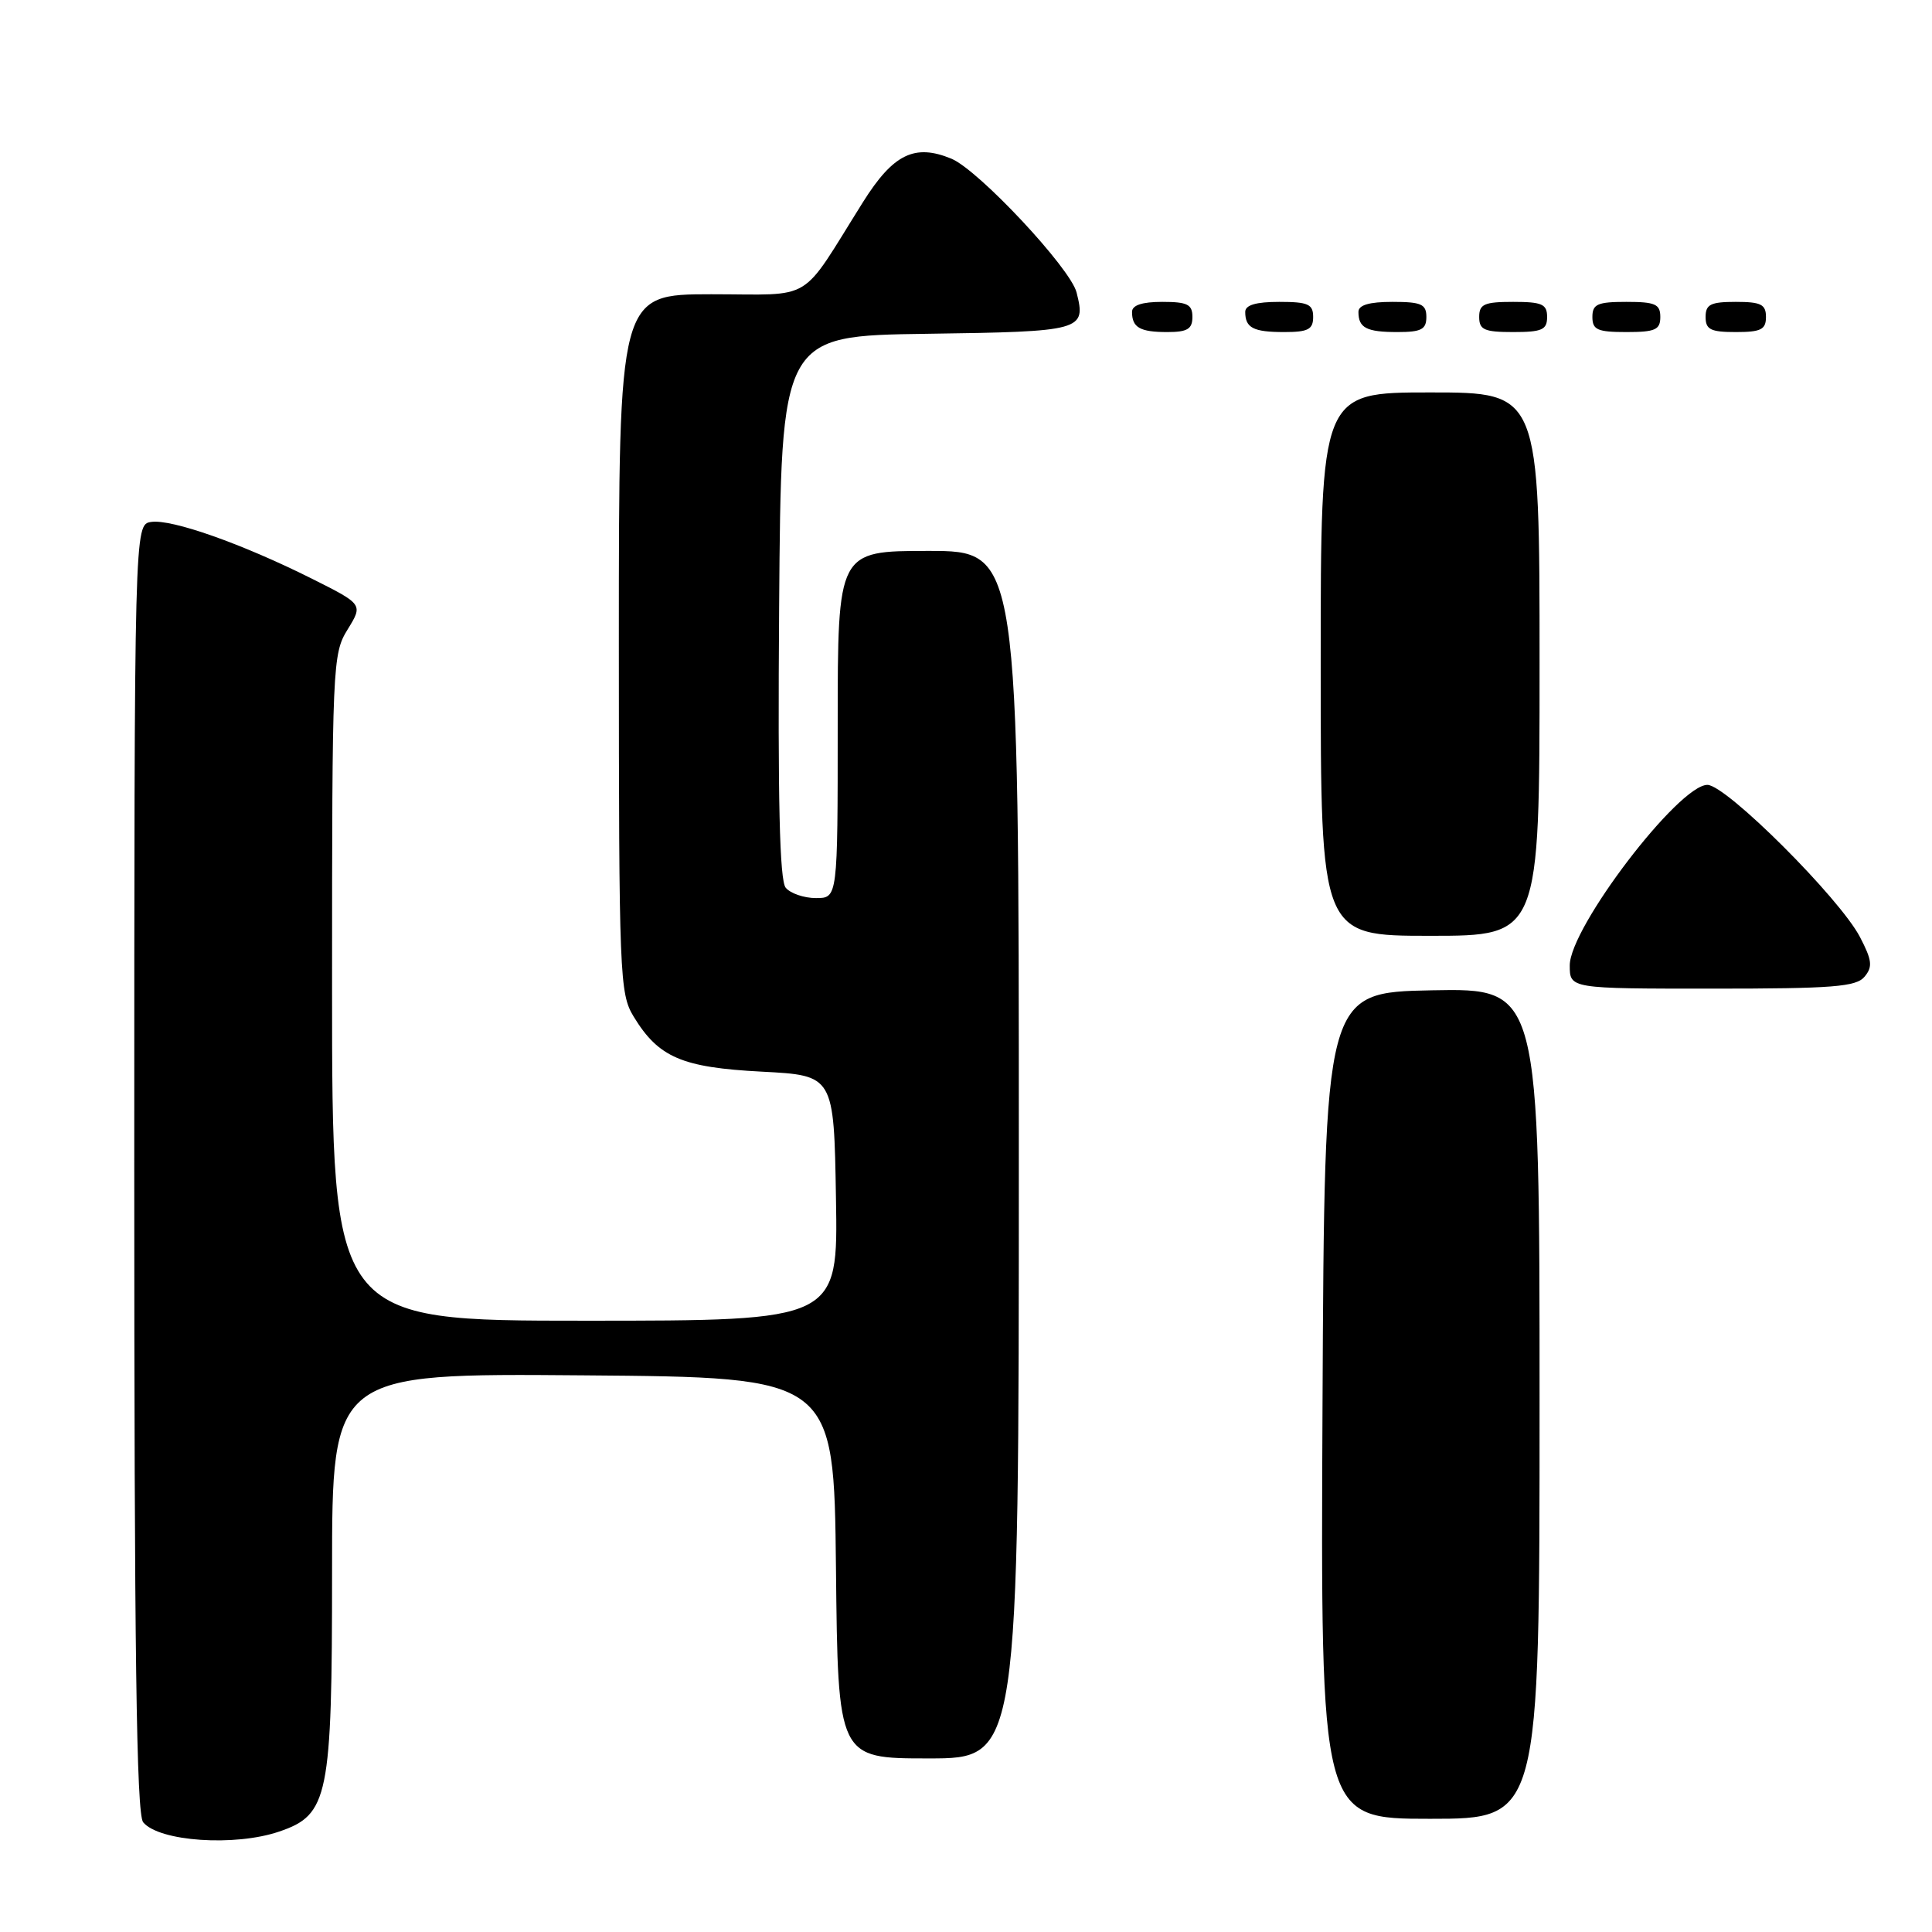 <?xml version="1.0" encoding="UTF-8" standalone="no"?>
<!DOCTYPE svg PUBLIC "-//W3C//DTD SVG 1.1//EN" "http://www.w3.org/Graphics/SVG/1.1/DTD/svg11.dtd" >
<svg xmlns="http://www.w3.org/2000/svg" xmlns:xlink="http://www.w3.org/1999/xlink" version="1.1" viewBox="0 0 256 256">
 <g >
 <path fill="currentColor"
d=" M 37.00 242.69 C 43.53 240.47 44.00 238.15 44.00 208.24 C 44.00 181.97 44.00 181.97 77.25 182.24 C 110.50 182.50 110.50 182.50 110.77 207.75 C 111.03 233.00 111.03 233.00 123.02 233.00 C 135.00 233.00 135.00 233.00 135.00 153.00 C 135.00 73.00 135.00 73.00 123.00 73.00 C 111.00 73.00 111.00 73.00 111.00 96.00 C 111.00 119.00 111.00 119.00 108.12 119.00 C 106.54 119.00 104.73 118.38 104.11 117.63 C 103.30 116.65 103.05 106.03 103.24 80.38 C 103.50 44.50 103.50 44.50 122.79 44.23 C 143.48 43.94 143.93 43.81 142.65 38.75 C 141.84 35.53 129.66 22.52 126.07 21.03 C 121.19 19.01 118.35 20.41 114.35 26.78 C 105.83 40.36 108.10 38.99 94.25 38.99 C 82.00 39.00 82.00 39.00 82.00 85.25 C 82.01 129.33 82.10 131.65 83.96 134.70 C 87.26 140.12 90.35 141.45 100.95 142.00 C 110.50 142.50 110.50 142.50 110.77 158.75 C 111.05 175.00 111.05 175.00 77.52 175.00 C 44.00 175.00 44.00 175.00 44.00 130.87 C 44.00 88.08 44.06 86.63 46.06 83.41 C 48.11 80.08 48.11 80.08 41.31 76.67 C 32.10 72.06 22.74 68.75 20.03 69.16 C 17.80 69.50 17.80 69.50 17.79 154.77 C 17.79 218.79 18.08 240.39 18.97 241.46 C 21.08 244.01 31.13 244.70 37.00 242.69 Z  M 204.00 185.97 C 204.00 130.95 204.00 130.95 189.75 131.22 C 175.50 131.50 175.50 131.50 175.24 186.25 C 174.98 241.00 174.98 241.00 189.49 241.00 C 204.00 241.00 204.00 241.00 204.00 185.97 Z  M 247.06 129.42 C 248.16 128.11 248.06 127.24 246.46 124.17 C 243.78 119.02 228.73 104.00 226.24 104.00 C 222.43 104.00 208.00 122.91 208.00 127.92 C 208.00 131.00 208.00 131.00 226.88 131.00 C 242.85 131.00 245.96 130.76 247.06 129.42 Z  M 204.00 88.00 C 204.00 52.00 204.00 52.00 189.50 52.00 C 175.00 52.00 175.00 52.00 175.00 88.00 C 175.00 124.00 175.00 124.00 189.50 124.00 C 204.00 124.00 204.00 124.00 204.00 88.00 Z  M 158.00 42.00 C 158.00 40.33 157.33 40.00 154.00 40.00 C 151.33 40.00 150.00 40.44 150.00 41.33 C 150.00 43.40 151.05 44.00 154.67 44.00 C 157.33 44.00 158.00 43.60 158.00 42.00 Z  M 174.00 42.00 C 174.00 40.30 173.33 40.00 169.50 40.00 C 166.42 40.00 165.00 40.42 165.00 41.33 C 165.00 43.45 166.07 44.00 170.17 44.00 C 173.33 44.00 174.00 43.65 174.00 42.00 Z  M 189.00 42.00 C 189.00 40.30 188.33 40.00 184.50 40.00 C 181.42 40.00 180.00 40.42 180.00 41.33 C 180.00 43.45 181.07 44.00 185.17 44.00 C 188.33 44.00 189.00 43.65 189.00 42.00 Z  M 205.00 42.00 C 205.00 40.30 204.33 40.00 200.50 40.00 C 196.67 40.00 196.00 40.30 196.00 42.00 C 196.00 43.70 196.67 44.00 200.50 44.00 C 204.33 44.00 205.00 43.70 205.00 42.00 Z  M 220.00 42.00 C 220.00 40.30 219.33 40.00 215.50 40.00 C 211.67 40.00 211.00 40.30 211.00 42.00 C 211.00 43.70 211.67 44.00 215.50 44.00 C 219.33 44.00 220.00 43.70 220.00 42.00 Z  M 234.00 42.00 C 234.00 40.33 233.33 40.00 230.00 40.00 C 226.67 40.00 226.00 40.33 226.00 42.00 C 226.00 43.67 226.67 44.00 230.00 44.00 C 233.33 44.00 234.00 43.67 234.00 42.00 Z "/>
</g>
</svg>